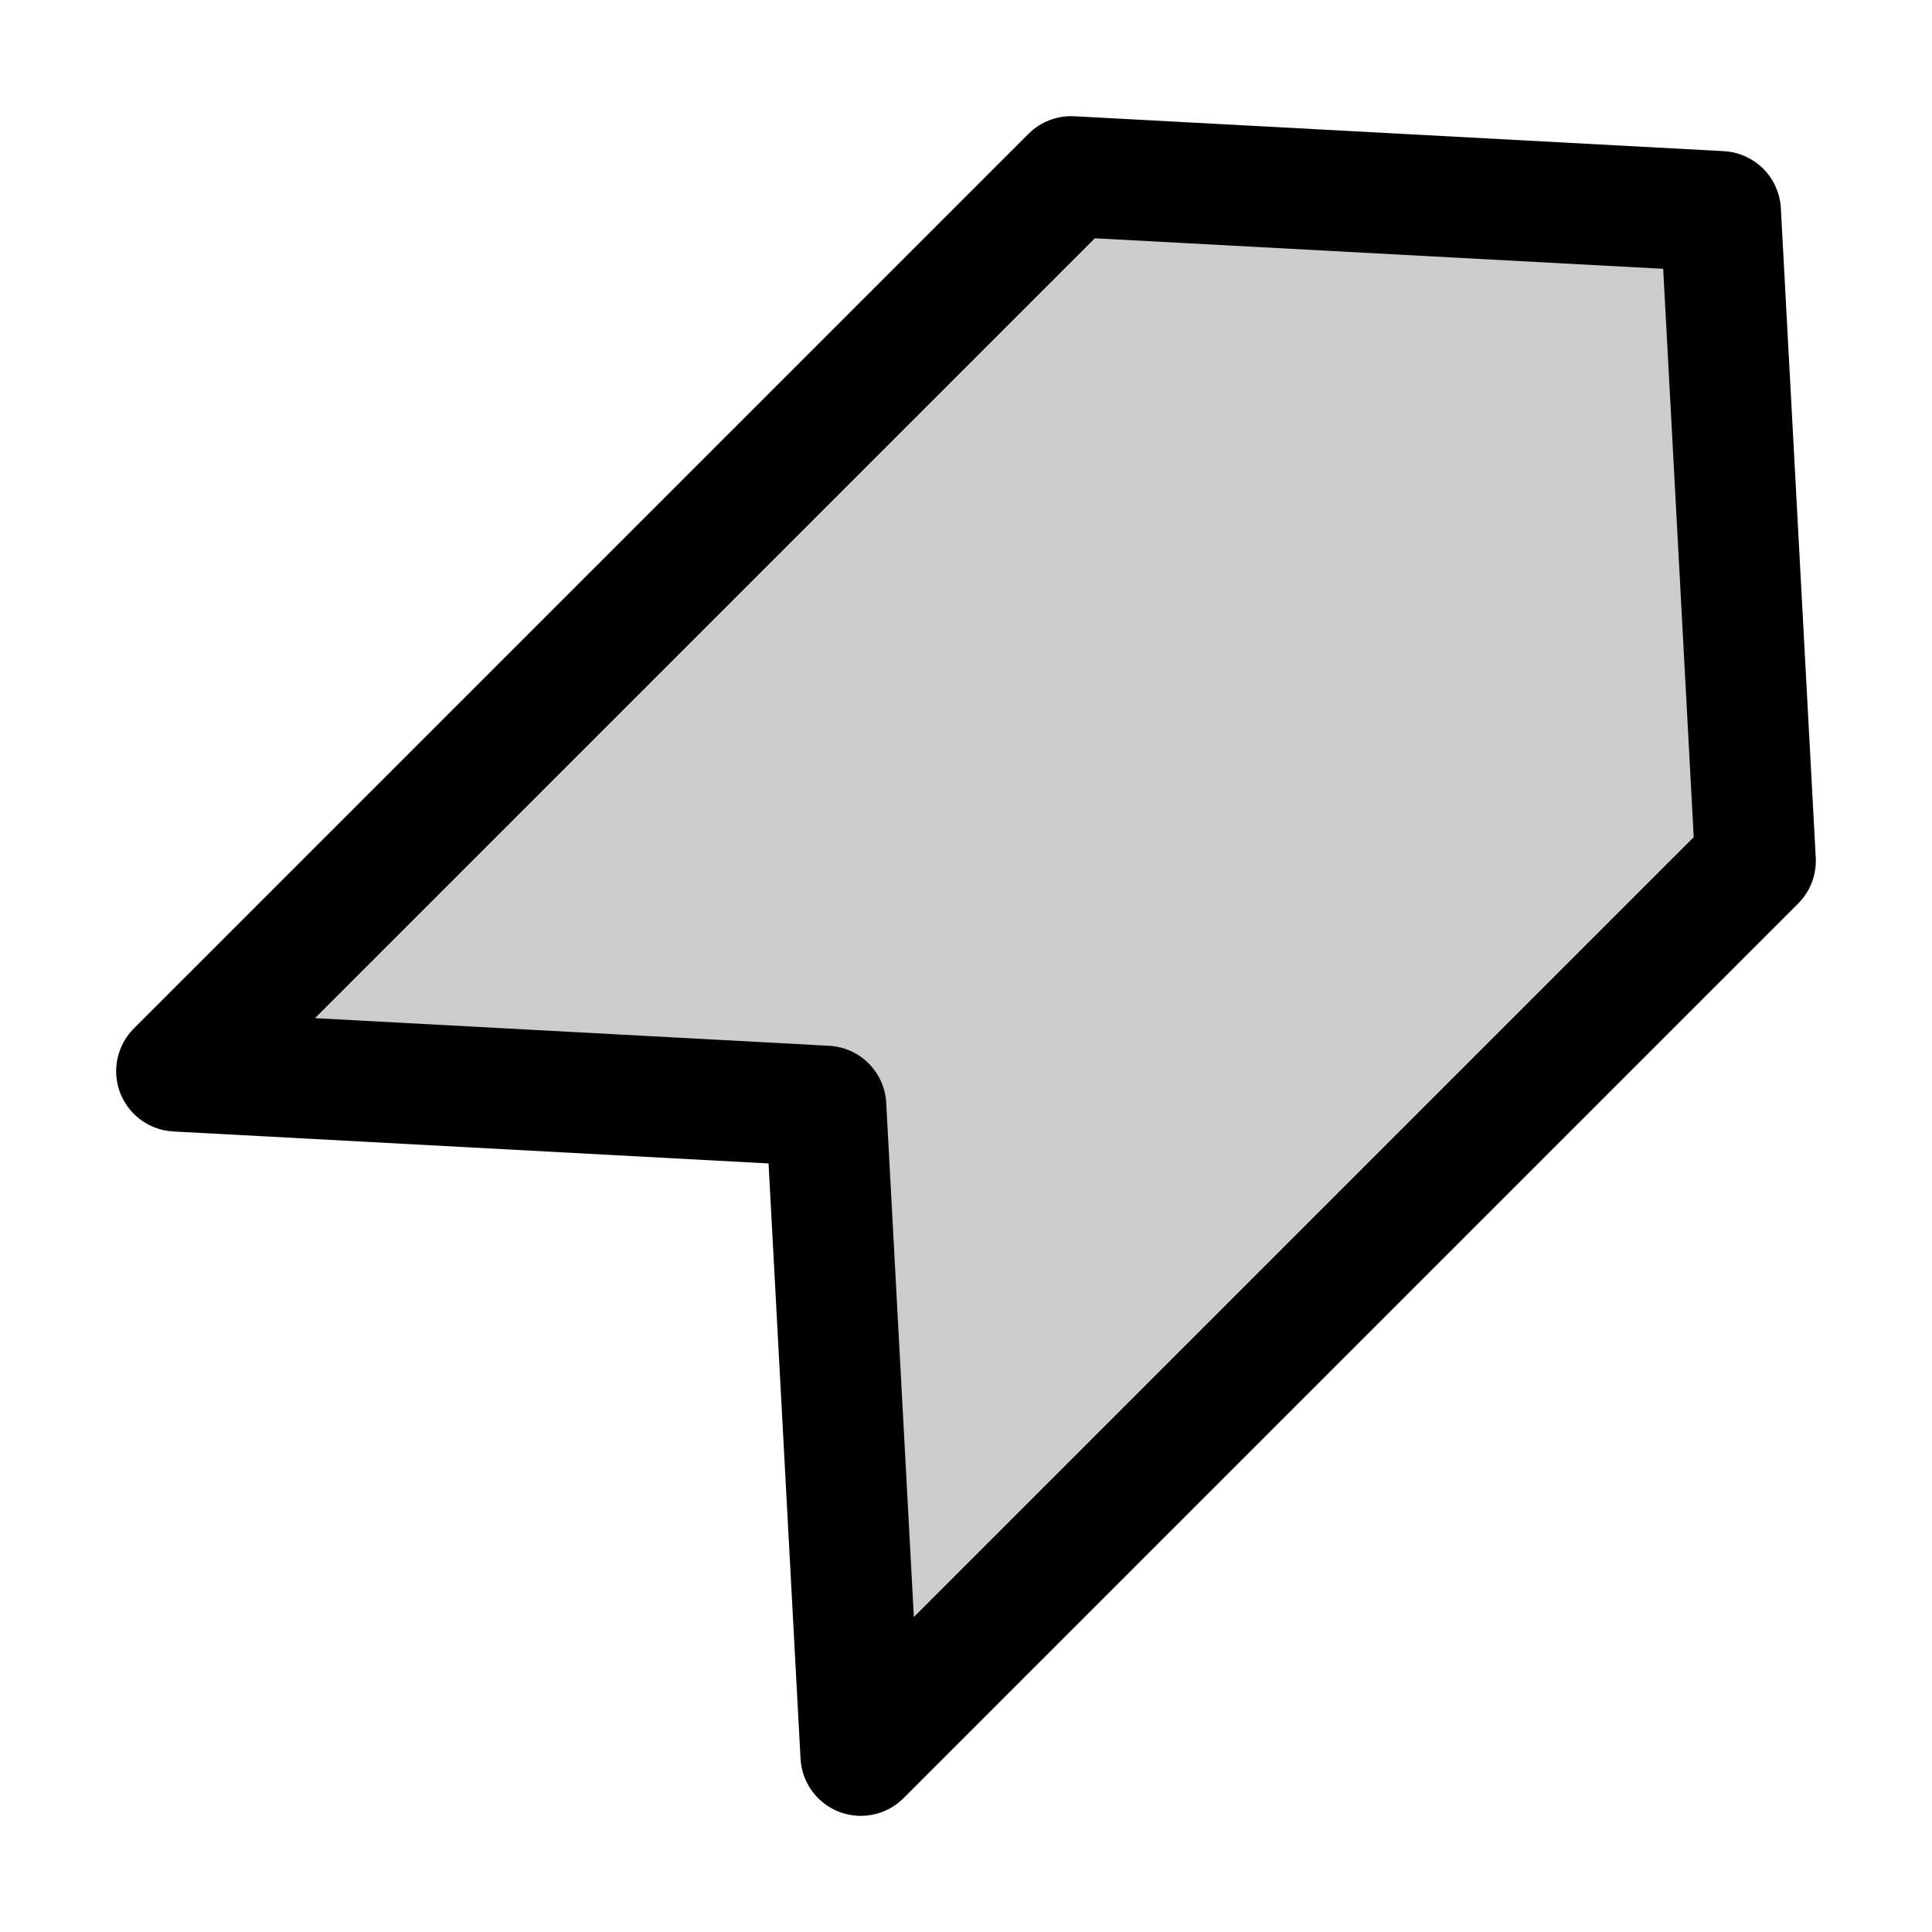 <?xml version="1.0" encoding="utf-8"?>
<!-- Generator: Adobe Illustrator 21.0.0, SVG Export Plug-In . SVG Version: 6.00 Build 0)  -->
<svg version="1.1" id="Layer_1" xmlns="http://www.w3.org/2000/svg" xmlns:xlink="http://www.w3.org/1999/xlink" x="0px" y="0px"
	 viewBox="0 0 16 16" style="enable-background:new 0 0 16 16;" xml:space="preserve">
<style type="text/css">
	.st0{fill:#CCCCCC;stroke:#000000;stroke-linecap:round;stroke-linejoin:round;stroke-miterlimit:10;}
</style>
<polygon class="st0" points="14.538,7.129 7.129,14.538 6.84,9.16 1.462,8.871
	8.871,1.462 14.249,1.751 "/>
</svg>
